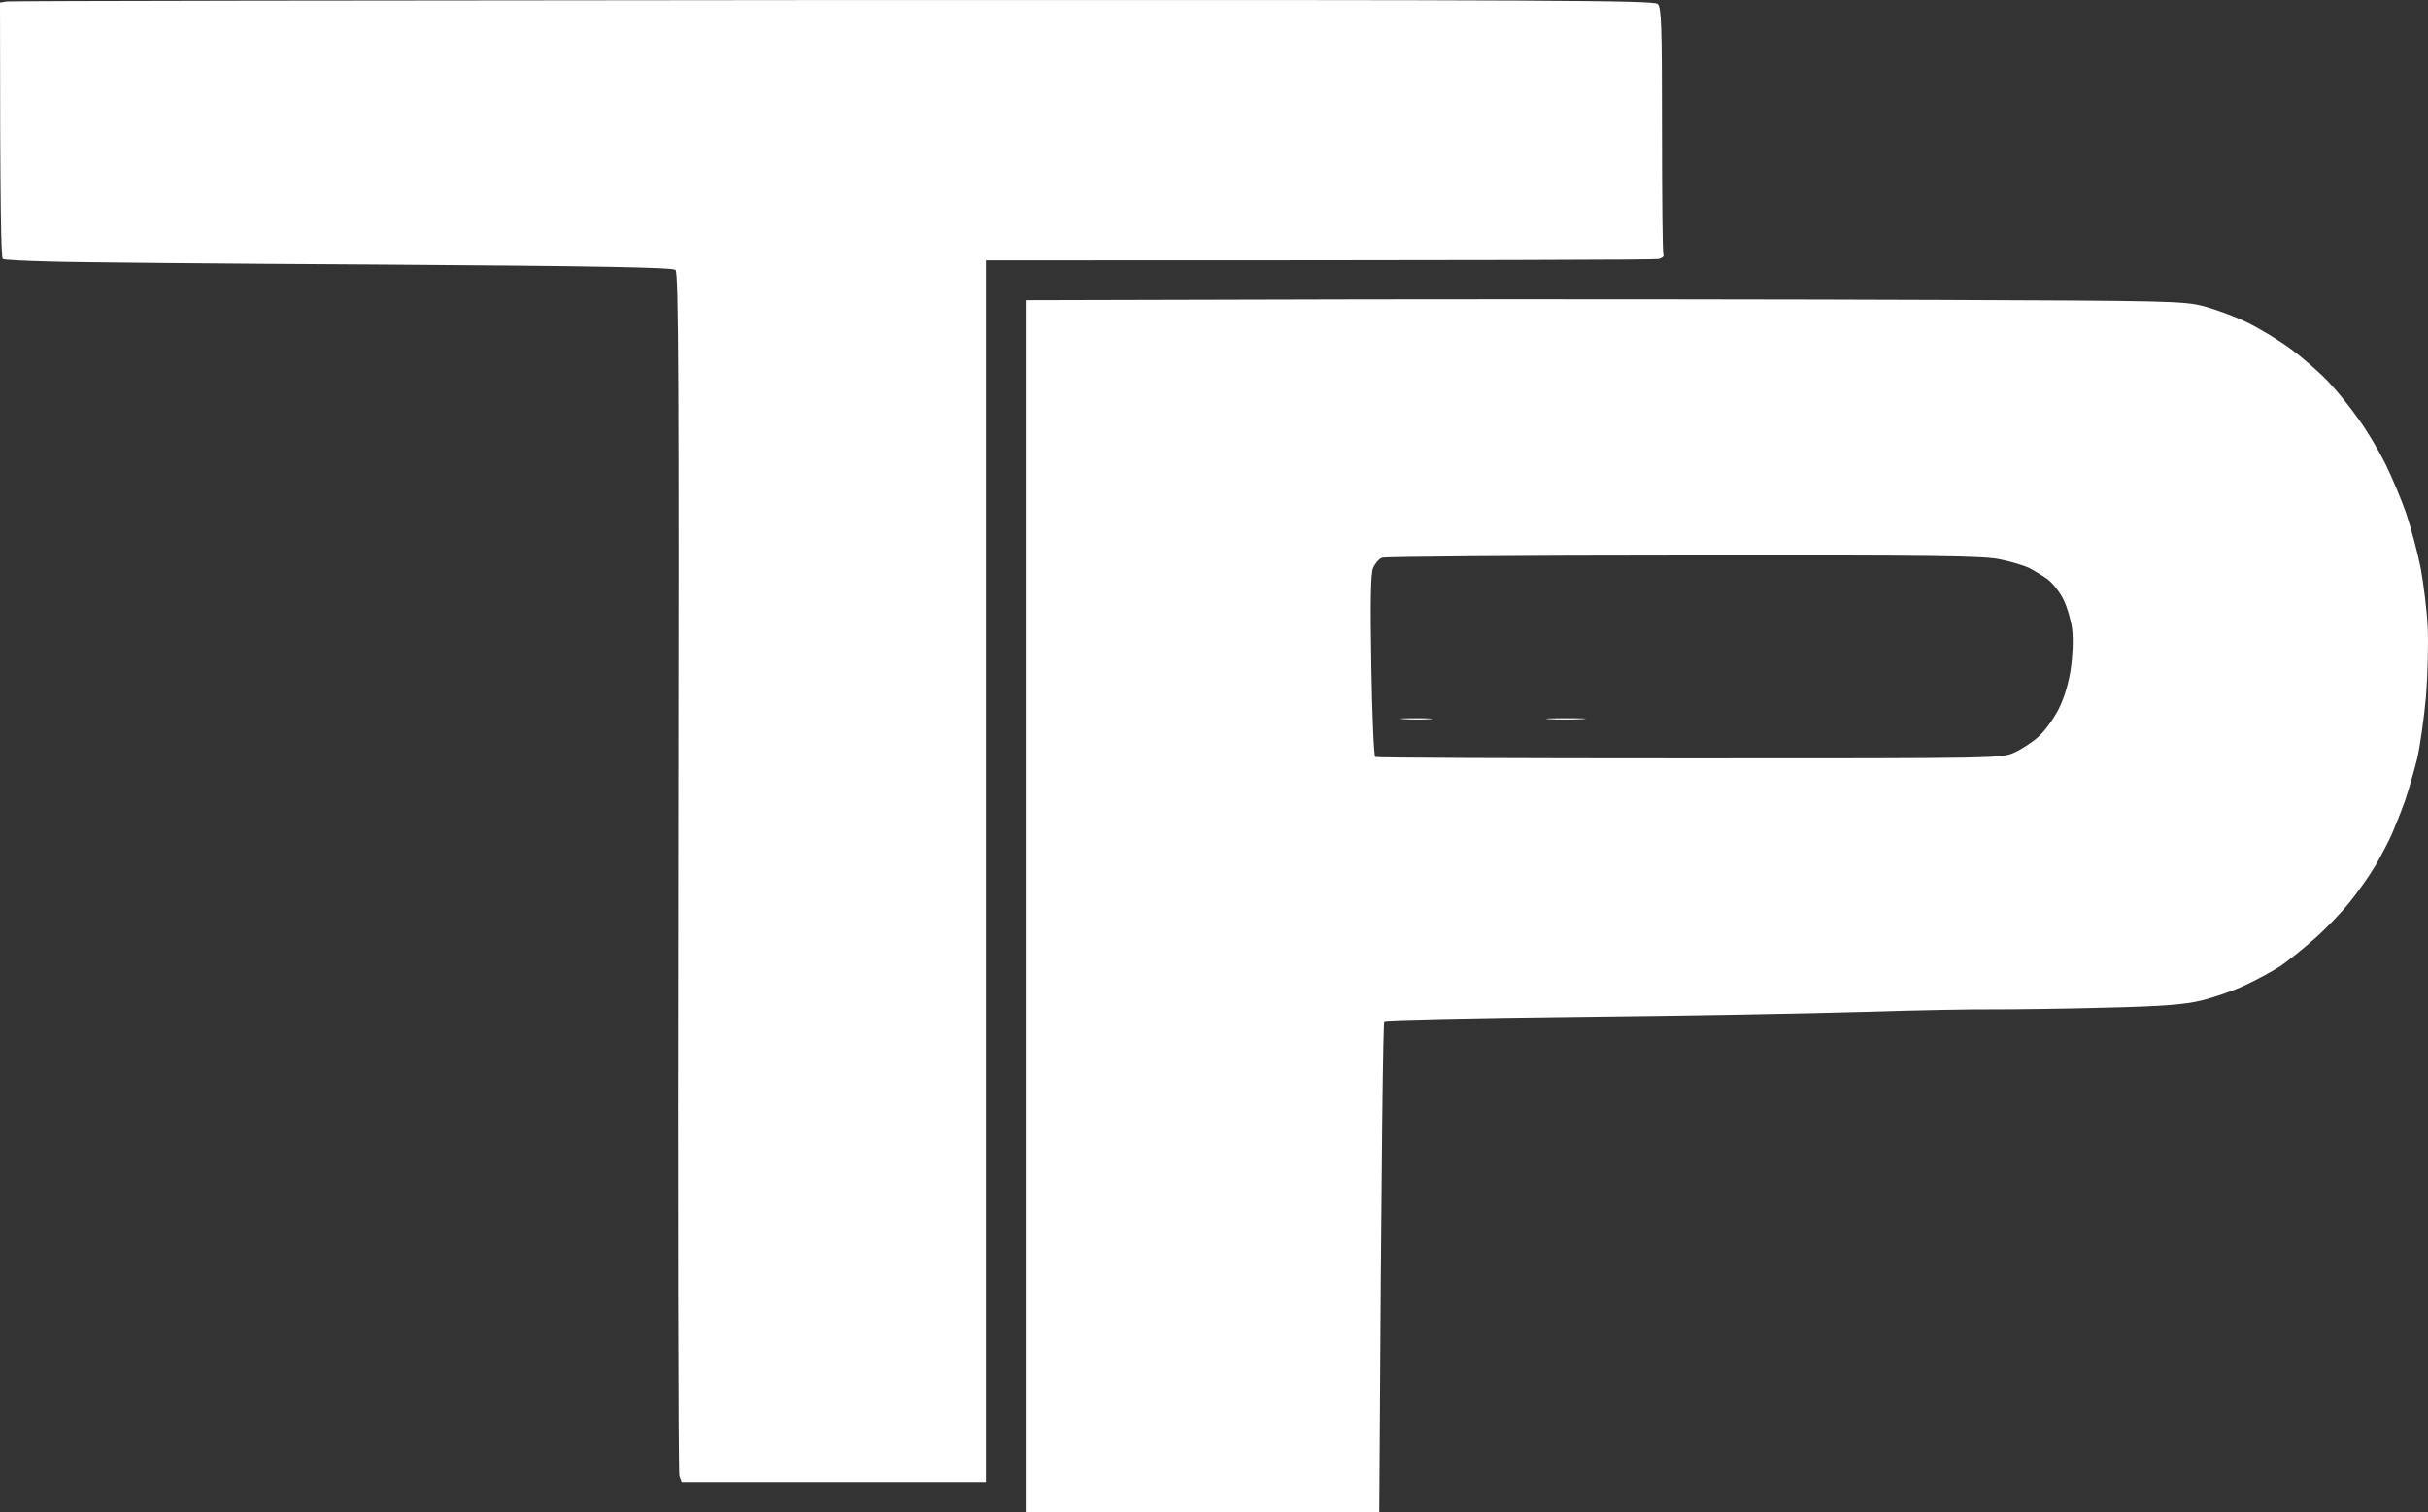 <svg width="122" height="76" viewBox="0 0 122 76" fill="none" xmlns="http://www.w3.org/2000/svg">
<rect x="0" y="0" width="122" height="76" fill="#333333" stroke="none"/>
<g clip-path="url(#clip0_467_16538)">
<path d="M0 0.13L0.326 0.074C0.495 0.045 19.193 0.017 41.853 0.003C78.328 -0.011 83.112 0.017 83.296 0.2C83.48 0.383 83.509 1.285 83.509 6.537C83.509 9.903 83.537 12.719 83.579 12.804C83.622 12.888 83.509 12.973 83.339 13.015C83.155 13.057 75.483 13.085 49.539 13.085V74.483H34.253L34.139 74.173C34.083 73.99 34.054 60.316 34.083 43.784C34.125 18.971 34.097 13.691 33.941 13.564C33.814 13.437 29.808 13.367 19.249 13.296C11.267 13.254 3.737 13.184 2.505 13.142C1.288 13.113 0.212 13.057 0.142 13.015C0.057 12.973 0 10.663 0 0.13Z" fill="white"/>
<path fill-rule="evenodd" clip-rule="evenodd" d="M97.469 15.071C108.863 15.114 109.712 15.128 110.703 15.381C111.283 15.536 112.274 15.888 112.896 16.198C113.519 16.494 114.538 17.113 115.161 17.578C115.784 18.043 116.633 18.789 117.058 19.254C117.482 19.704 118.133 20.521 118.516 21.07C118.912 21.605 119.506 22.605 119.846 23.281C120.186 23.971 120.667 25.112 120.908 25.816C121.148 26.534 121.474 27.759 121.63 28.534C121.771 29.308 121.941 30.632 121.983 31.491C122.026 32.35 121.983 33.927 121.898 35.011C121.799 36.096 121.601 37.49 121.46 38.109C121.304 38.729 121.035 39.672 120.851 40.222C120.653 40.771 120.356 41.517 120.186 41.912C120.016 42.292 119.634 43.024 119.337 43.531C119.039 44.038 118.445 44.869 118.034 45.376C117.624 45.883 116.845 46.699 116.293 47.178C115.741 47.671 114.977 48.277 114.595 48.544C114.199 48.798 113.406 49.234 112.826 49.502C112.245 49.783 111.255 50.121 110.632 50.276C109.74 50.487 108.707 50.572 105.749 50.642C103.682 50.699 101.205 50.727 100.229 50.727C99.252 50.713 96.266 50.769 93.576 50.854C90.887 50.938 84.419 51.051 79.182 51.107C73.959 51.163 69.628 51.262 69.557 51.318C69.5 51.389 69.415 57.064 69.302 76.412L51.539 76.483V15.085L68.425 15.043C77.695 15.029 90.774 15.043 97.469 15.071V15.071ZM68.991 28.548C68.877 28.843 68.849 30.209 68.906 33.462C68.948 35.941 69.033 37.997 69.104 38.039C69.161 38.081 76.266 38.109 84.9 38.109C100.441 38.109 100.582 38.109 101.219 37.814C101.573 37.659 102.111 37.307 102.423 37.025C102.734 36.758 103.187 36.124 103.442 35.631C103.725 35.068 103.951 34.307 104.05 33.603C104.149 32.955 104.178 32.111 104.121 31.632C104.064 31.167 103.866 30.491 103.682 30.125C103.498 29.745 103.13 29.294 102.89 29.111C102.635 28.928 102.21 28.674 101.97 28.548C101.715 28.421 101.064 28.224 100.512 28.111C99.662 27.928 97.355 27.9 84.631 27.914C76.436 27.914 69.599 27.97 69.444 28.027C69.288 28.083 69.09 28.323 68.991 28.548V28.548Z" fill="white"/>
<path d="M71.831 36.138C71.52 36.166 70.954 36.166 70.558 36.138C70.161 36.109 70.416 36.095 71.124 36.095C71.831 36.095 72.143 36.109 71.831 36.138Z" fill="white"/>
<path d="M79.475 36.138C79.007 36.166 78.272 36.166 77.847 36.138C77.422 36.109 77.804 36.095 78.696 36.095C79.588 36.095 79.942 36.109 79.475 36.138Z" fill="white"/>
</g>
<defs>
<clipPath id="clip0_467_16538">
<rect width="122" height="76" fill="white"/>
</clipPath>
</defs>
</svg>
